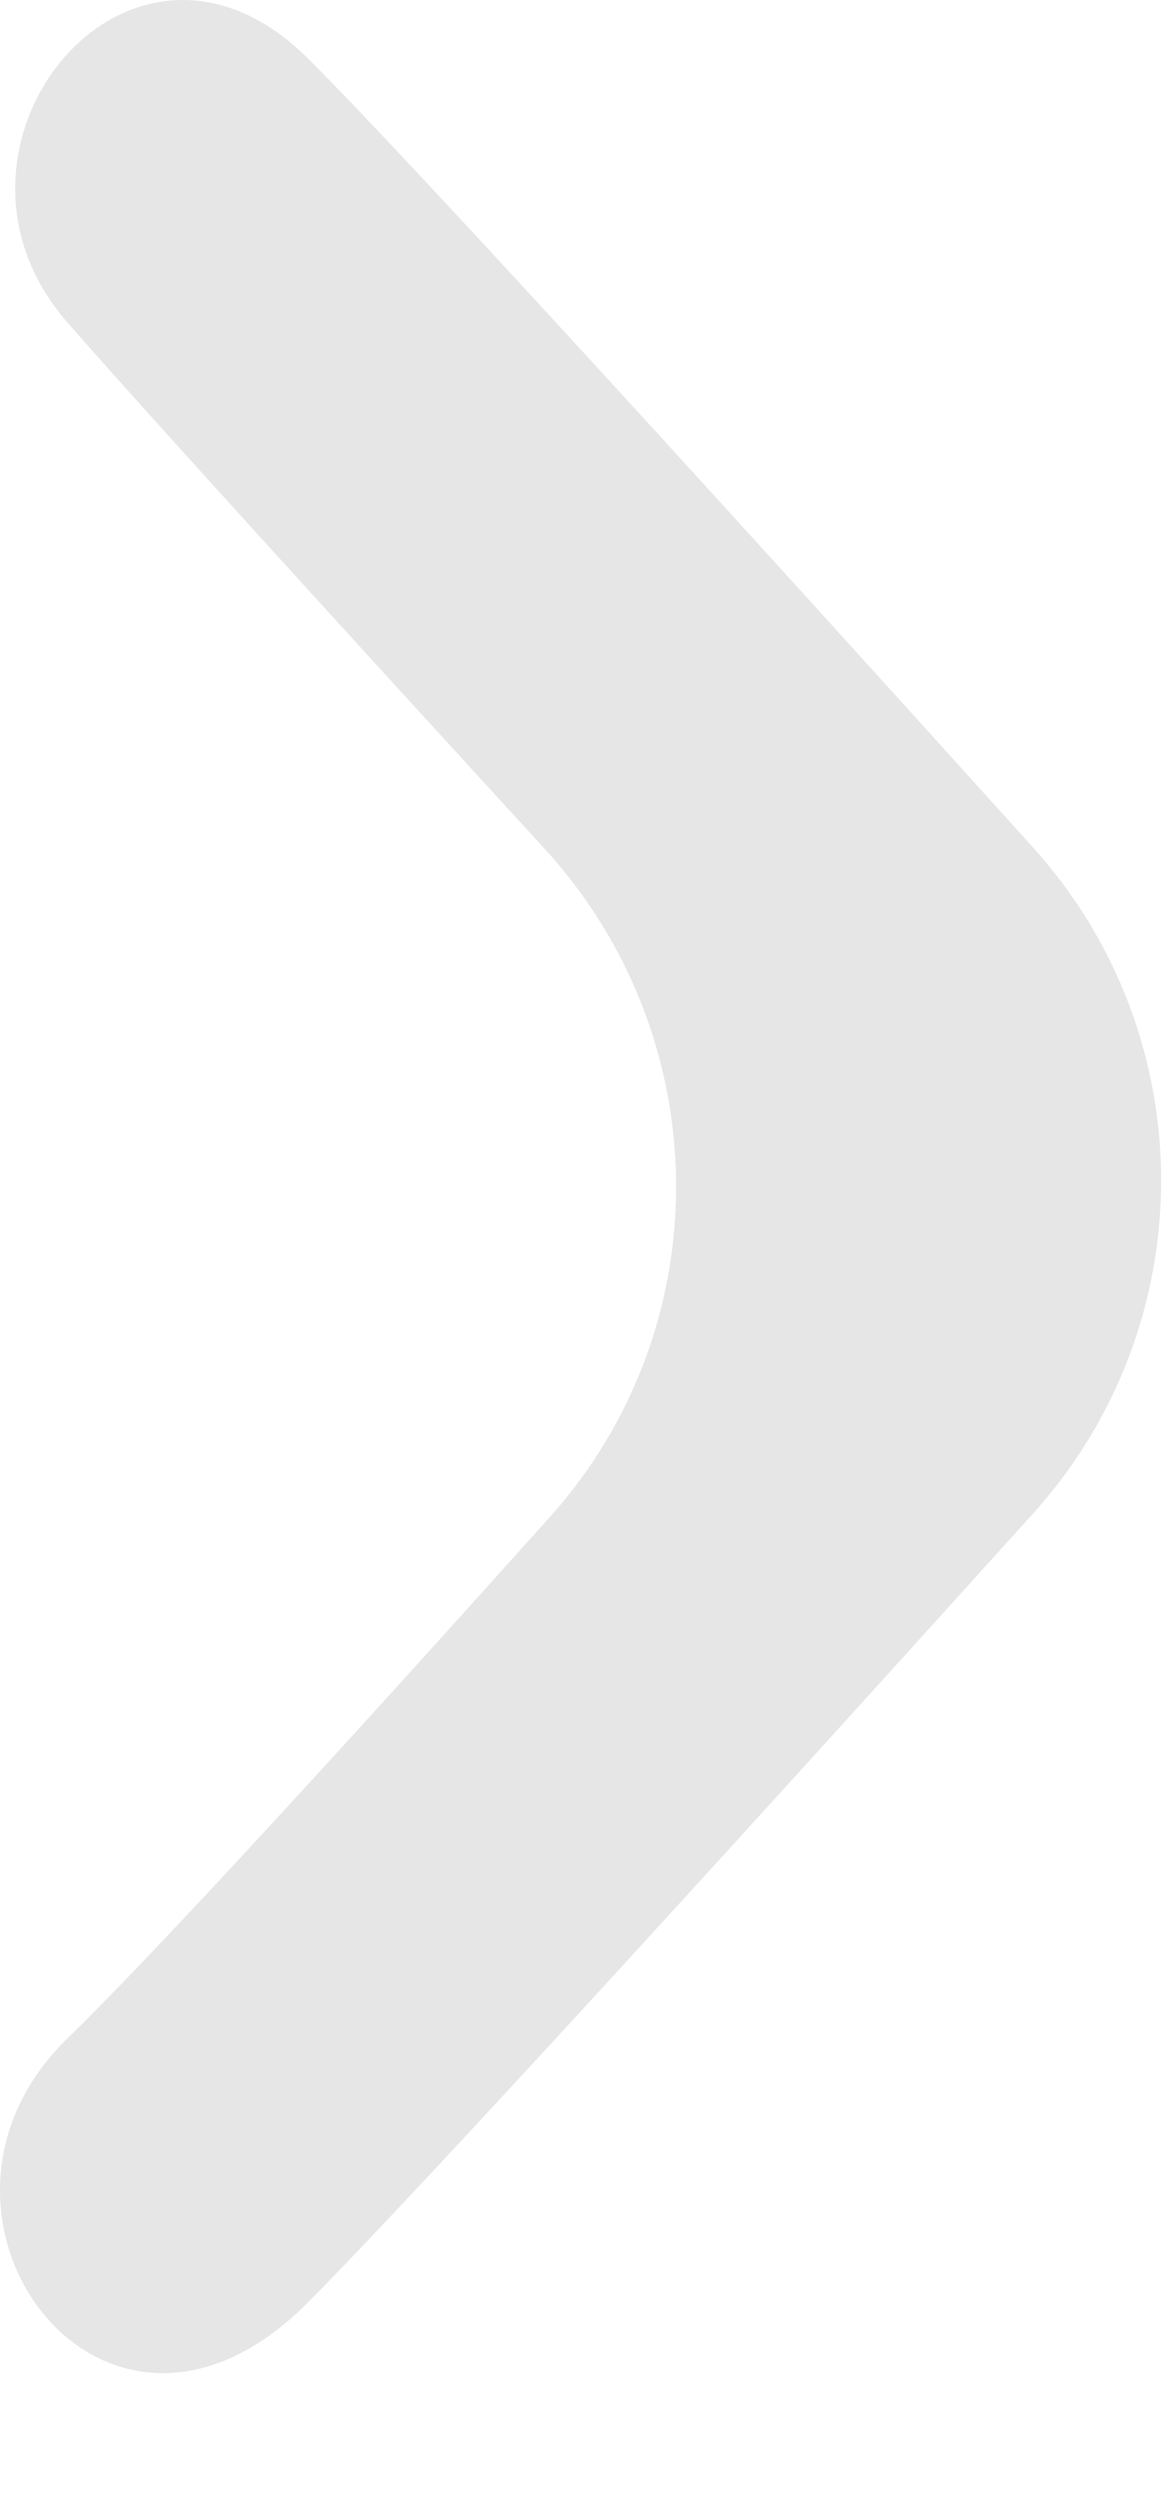 <svg width="7" height="15" viewBox="0 0 7 15" version="1.1" xmlns="http://www.w3.org/2000/svg" xmlns:xlink="http://www.w3.org/1999/xlink">
<title>Vector</title>
<desc>Created using Figma</desc>
<g id="Canvas" transform="translate(102 2157)">
<rect x="-102" y="-2157" width="7" height="15" fill="#E5E5E5"/>
<clipPath id="clip-0" clip-rule="evenodd">
<path d="M -443 -2278L 837 -2278L 837 -1510L -443 -1510L -443 -2278Z" fill="#FFFFFF"/>
</clipPath>
<g id="Recursos Humanos" clip-path="url(#clip-0)">
<path d="M -443 -2278L 837 -2278L 837 -1510L -443 -1510L -443 -2278Z" fill="#FFFFFF"/>
<g id="Background">
<g id="Rectangle">
<use xlink:href="#path0_fill" transform="translate(-442 -2278)" fill="#F7F7F7"/>
</g>
</g>
<g id="Group 25">
<g id="Union" filter="url(#filter0_d)">
<use xlink:href="#path1_fill" transform="translate(-383 -2192)" fill="#FFFFFF"/>
<mask id="mask0_outline_ins">
<use xlink:href="#path1_fill" fill="white" transform="translate(-383 -2192)"/>
</mask>
<g mask="url(#mask0_outline_ins)">
<use xlink:href="#path2_stroke_2x" transform="translate(-383 -2192)" fill="#000000" fill-opacity="0.05"/>
</g>
</g>
<g id="Group 6.4">
<g id="Vector">
<use xlink:href="#path3_fill" transform="matrix(1 -2.4521e-16 2.44649e-16 1 -102 -2157)" fill="#000000" fill-opacity="0.1"/>
</g>
</g>
</g>
</g>
</g>
<defs>
<filter id="filter0_d" filterUnits="userSpaceOnUse" x="-386" y="-2195" width="330" height="181" color-interpolation-filters="sRGB">
<feFlood flood-opacity="0" result="BackgroundImageFix"/>
<feColorMatrix in="SourceAlpha" type="matrix" values="0 0 0 0 0 0 0 0 0 0 0 0 0 0 0 0 0 0 255 0"/>
<feOffset dx="4" dy="4"/>
<feGaussianBlur stdDeviation="3.5"/>
<feColorMatrix type="matrix" values="0 0 0 0 0 0 0 0 0 0 0 0 0 0 0 0 0 0 0.1 0"/>
<feBlend mode="normal" in2="BackgroundImageFix" result="effect1_dropShadow"/>
<feBlend mode="normal" in="SourceGraphic" in2="effect1_dropShadow" result="shape"/>
</filter>
<path id="path0_fill" d="M 0 0L 1280 0L 1280 768L 0 768L 0 0Z"/>
<path id="path1_fill" d="M 314.313 8.302C 315.312 8.789 316 9.814 316 11L 316 164C 316 165.657 314.657 167 313 167L 3 167C 1.343 167 0 165.657 0 164L 0 11C 0 9.343 1.343 8 3 8L 298.485 8L 306.485 0L 314.313 8.302Z"/>
<path id="path2_stroke_2x" d="M 314.313 8.302L 313.586 8.988L 313.711 9.121L 313.875 9.201L 314.313 8.302ZM 298.485 8L 298.485 9L 298.9 9L 299.192 8.707L 298.485 8ZM 306.485 0L 307.213 -0.686L 306.506 -1.435L 305.778 -0.707L 306.485 0ZM 313.875 9.201C 314.543 9.527 315 10.211 315 11L 317 11C 317 9.417 316.081 8.051 314.752 7.403L 313.875 9.201ZM 315 11L 315 164L 317 164L 317 11L 315 11ZM 315 164C 315 165.104 314.105 166 313 166L 313 168C 315.209 168 317 166.209 317 164L 315 164ZM 313 166L 3 166L 3 168L 313 168L 313 166ZM 3 166C 1.895 166 1 165.104 1 164L -1 164C -1 166.209 0.791 168 3 168L 3 166ZM 1 164L 1 11L -1 11L -1 164L 1 164ZM 1 11C 1 9.896 1.895 9 3 9L 3 7C 0.791 7 -1 8.791 -1 11L 1 11ZM 3 9L 298.485 9L 298.485 7L 3 7L 3 9ZM 299.192 8.707L 307.192 0.707L 305.778 -0.707L 297.778 7.293L 299.192 8.707ZM 305.758 0.686L 313.586 8.988L 315.041 7.616L 307.213 -0.686L 305.758 0.686Z"/>
<path id="path3_fill" d="M 1.849 0.351C 1.849 0.351 1.849 0.351 1.849 0.351C 0.781 -0.712 -0.514 0.882 0.403 1.933C 0.403 1.933 0.403 1.933 0.403 1.933C 0.887 2.487 2.167 3.889 3.268 5.091C 4.307 6.224 4.327 7.959 3.3 9.103C 2.228 10.298 0.968 11.683 0.403 12.232C 0.403 12.232 0.403 12.232 0.403 12.232C -0.676 13.283 0.619 15.055 1.849 13.814C 1.849 13.814 1.849 13.814 1.849 13.814C 2.589 13.068 4.665 10.783 6.202 9.081C 7.227 7.945 7.227 6.221 6.202 5.085C 4.629 3.343 2.498 0.997 1.849 0.351Z"/>
</defs>
</svg>
